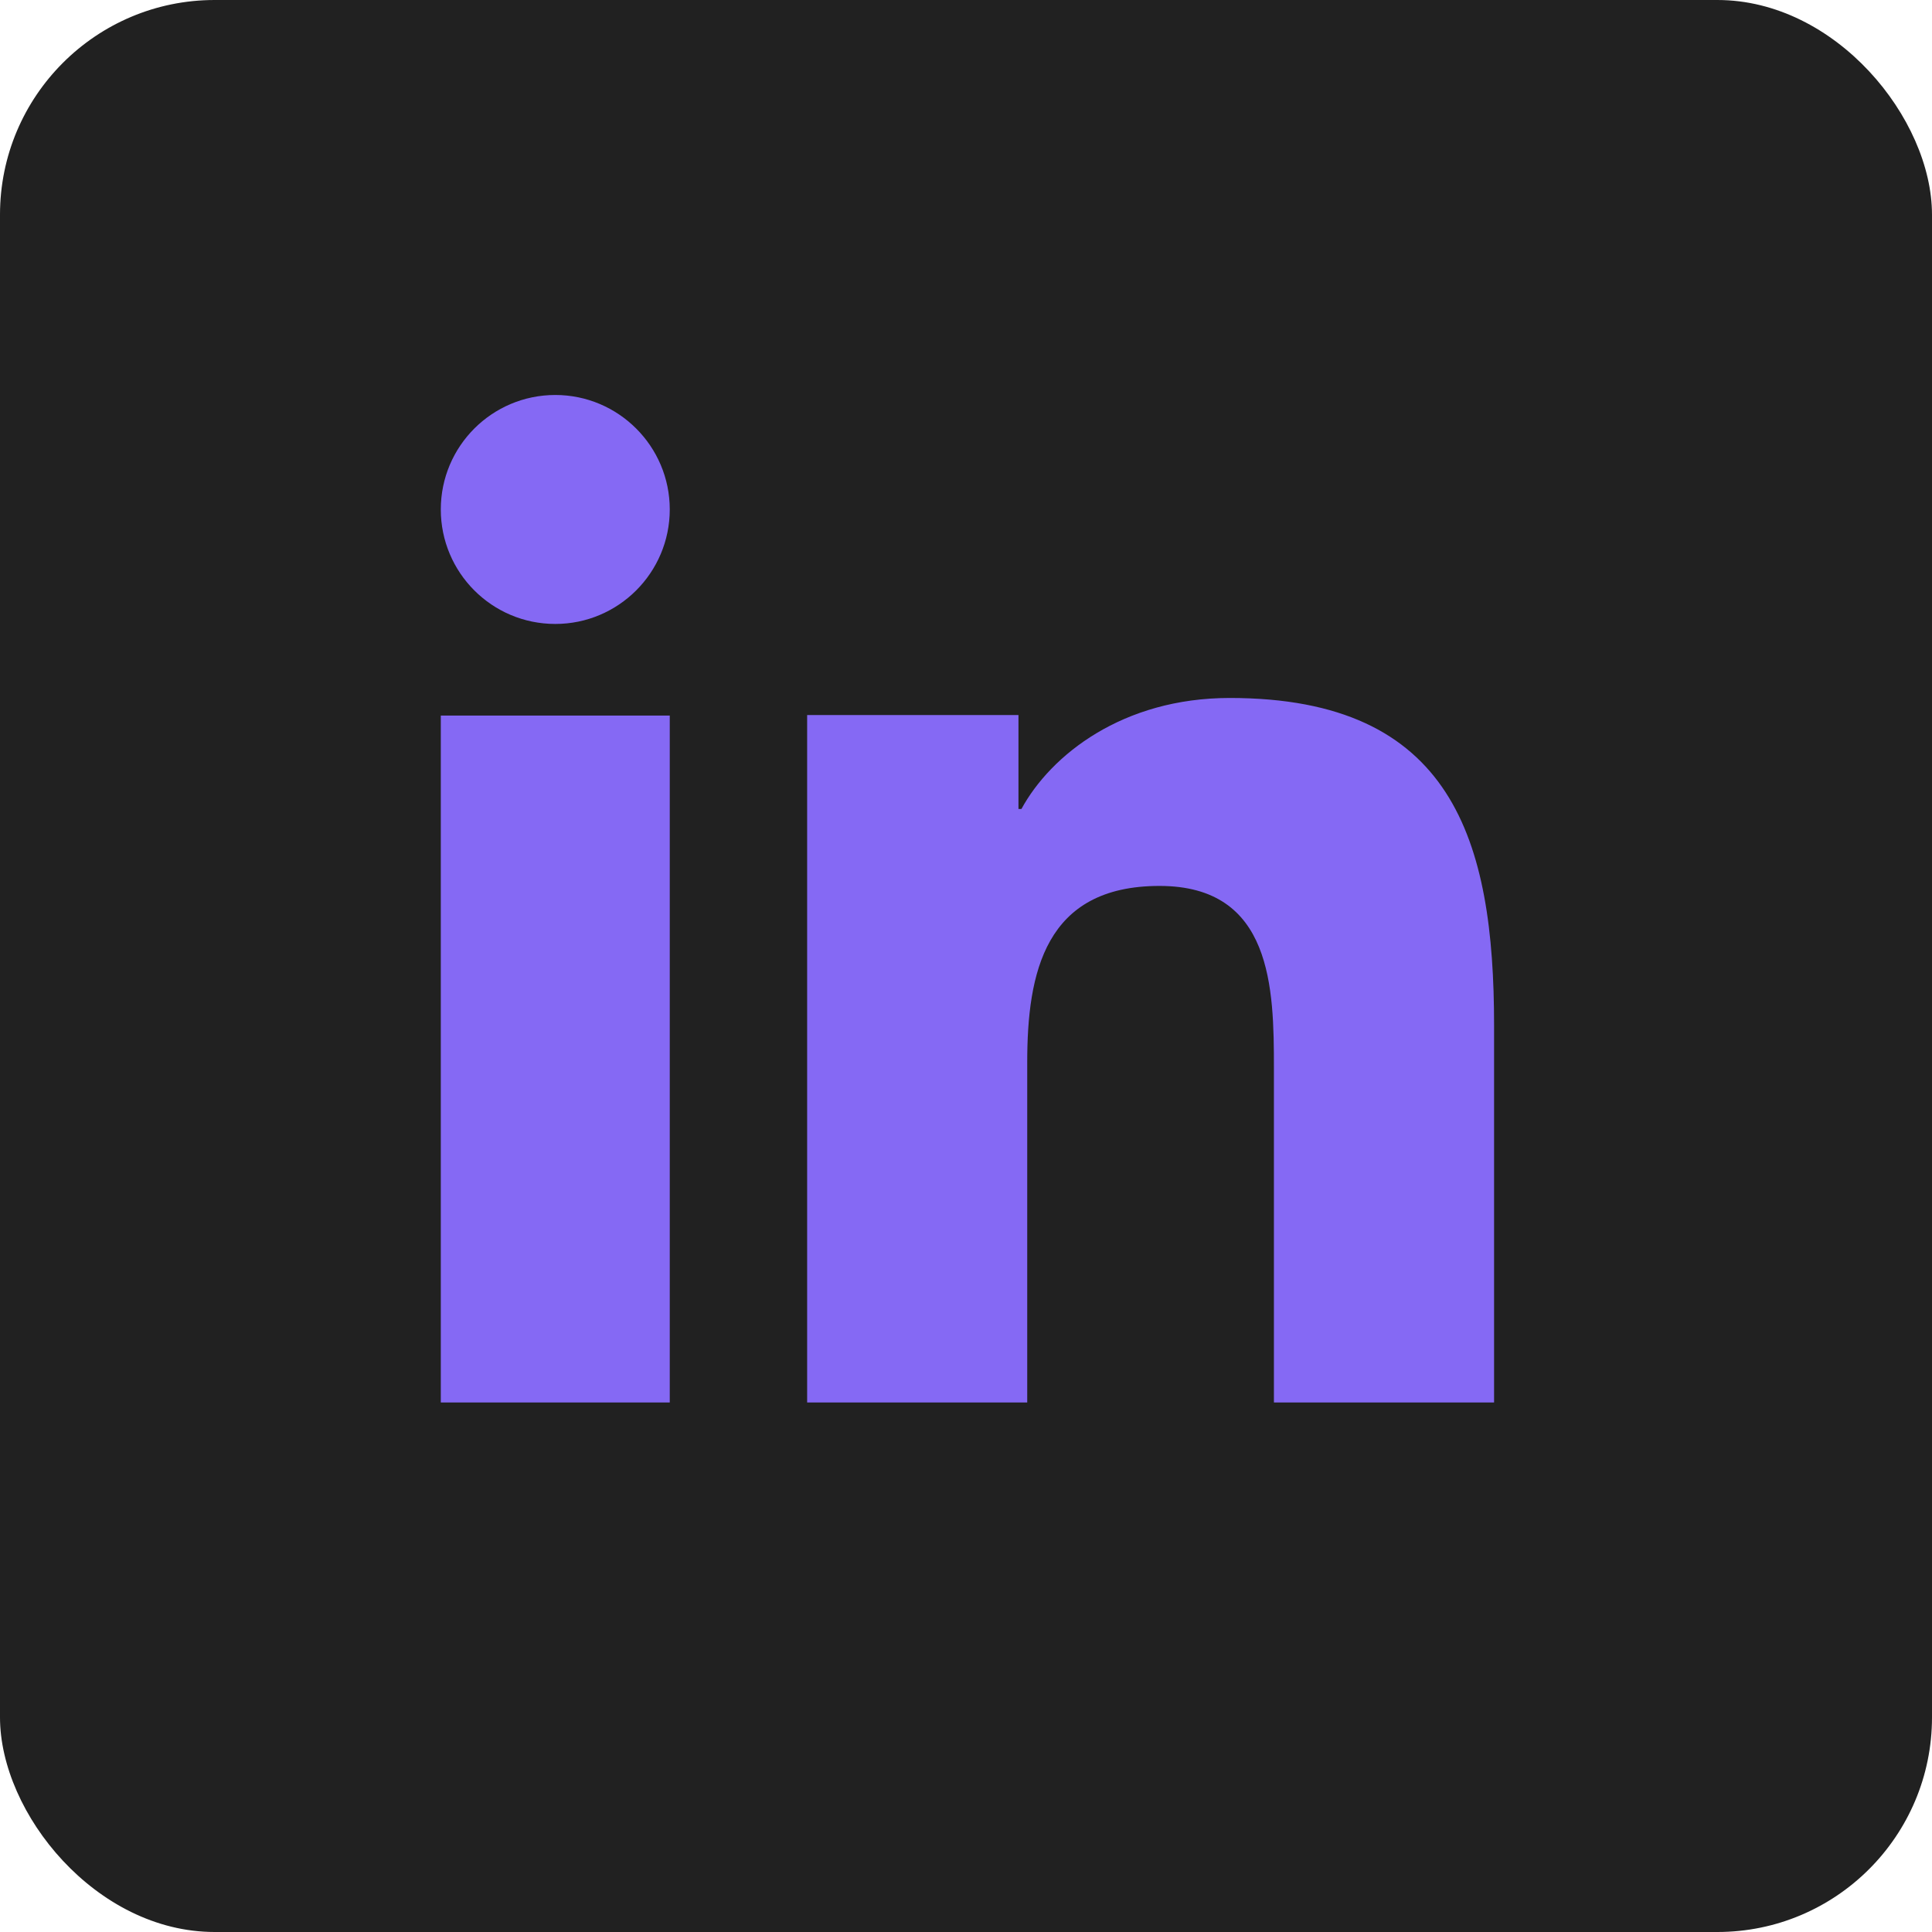 <svg width="45" height="45" viewBox="0 0 45 45" fill="none" xmlns="http://www.w3.org/2000/svg">
<rect width="45" height="45" rx="5" fill="#212121"/>
<path d="M15.6 32.667H10.267V16.667H15.6V32.667ZM12.934 14.533C11.459 14.533 10.267 13.338 10.267 11.866C10.267 10.394 11.461 9.2 12.934 9.2C14.404 9.2 15.6 10.396 15.6 11.866C15.6 13.338 14.404 14.533 12.934 14.533ZM34.8 32.667H29.672V24.88C29.672 23.023 29.637 20.635 27.007 20.635C24.337 20.635 23.926 22.657 23.926 24.746V32.667H18.8V16.655H23.722V18.843H23.791C24.476 17.584 26.149 16.257 28.645 16.257C33.84 16.257 34.8 19.573 34.8 23.885C34.8 23.885 34.8 32.667 34.8 32.667Z" fill="#8569F4"/>
</svg>
